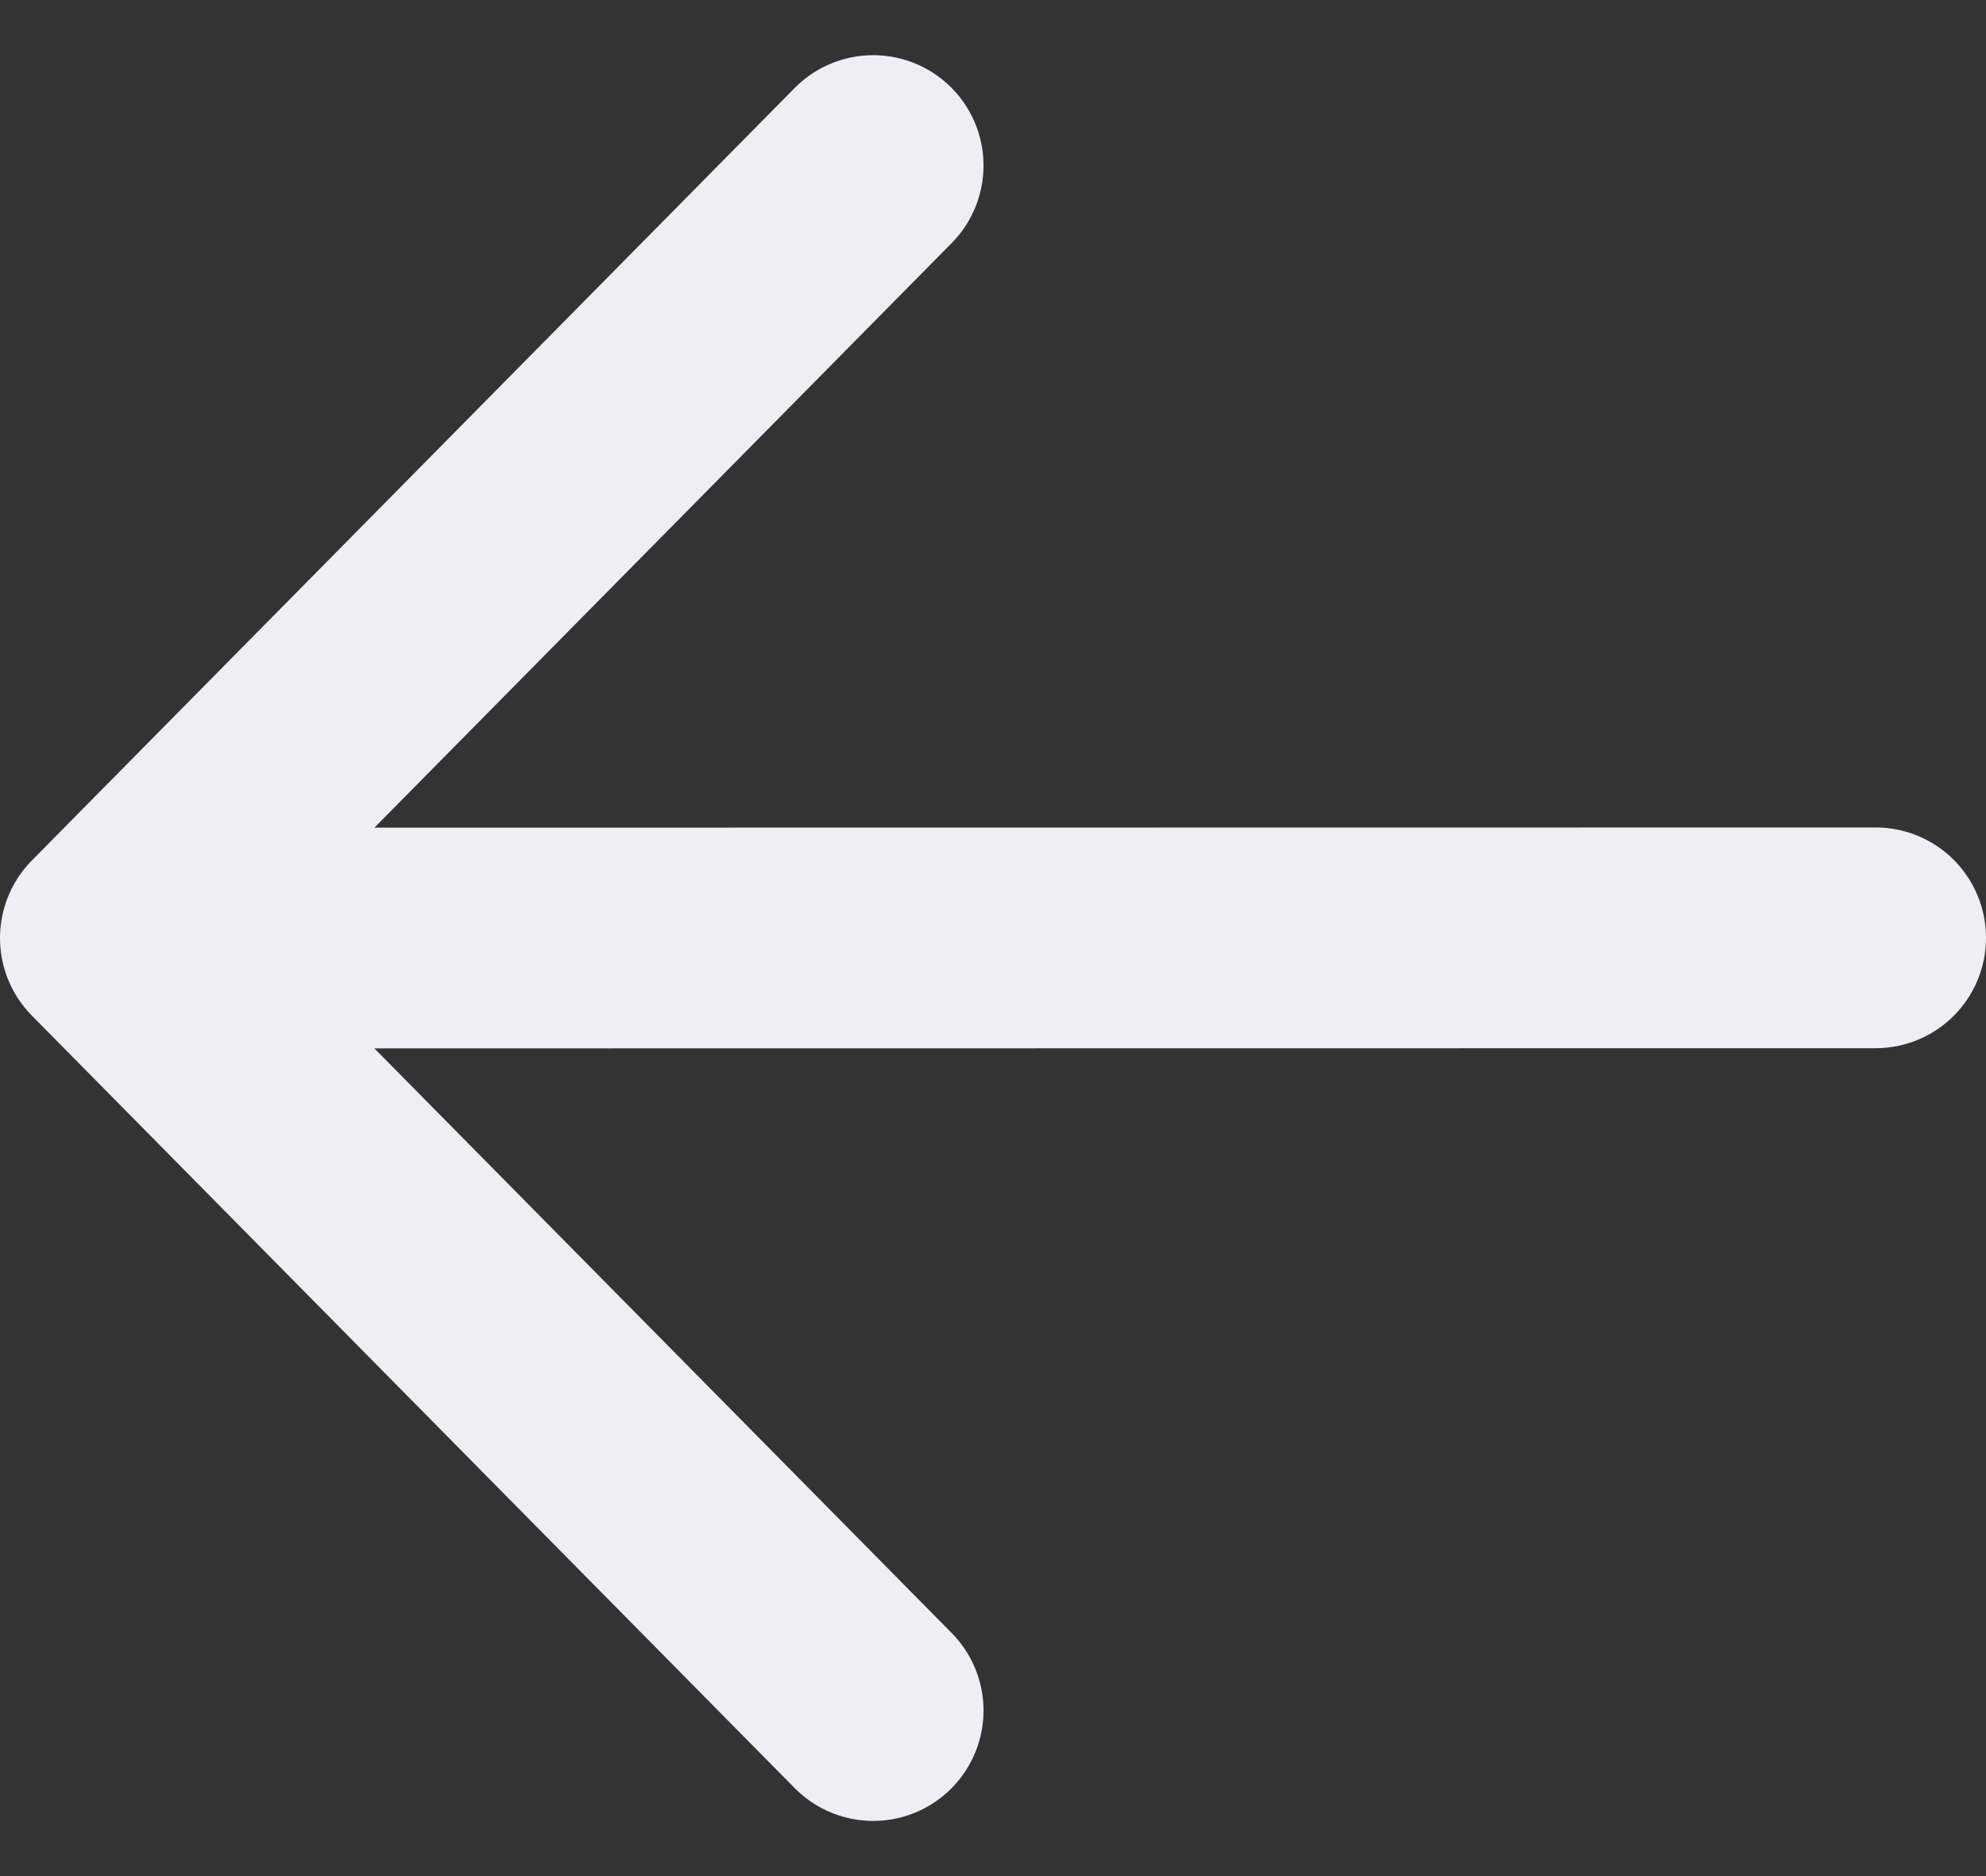 <svg width="18" height="17" viewBox="0 0 18 17" fill="none" xmlns="http://www.w3.org/2000/svg">
<rect x="0" y="0" width="18" height="17" fill="#333333" stroke="none"/>
<path id="Vector 1" d="M7.914 15.5L1 8.5M1 8.5L7.914 1.5M1 8.5L17 8.498" stroke="#EFEDF6" stroke-width="2" stroke-linecap="round" stroke-linejoin="round"/>
</svg>
